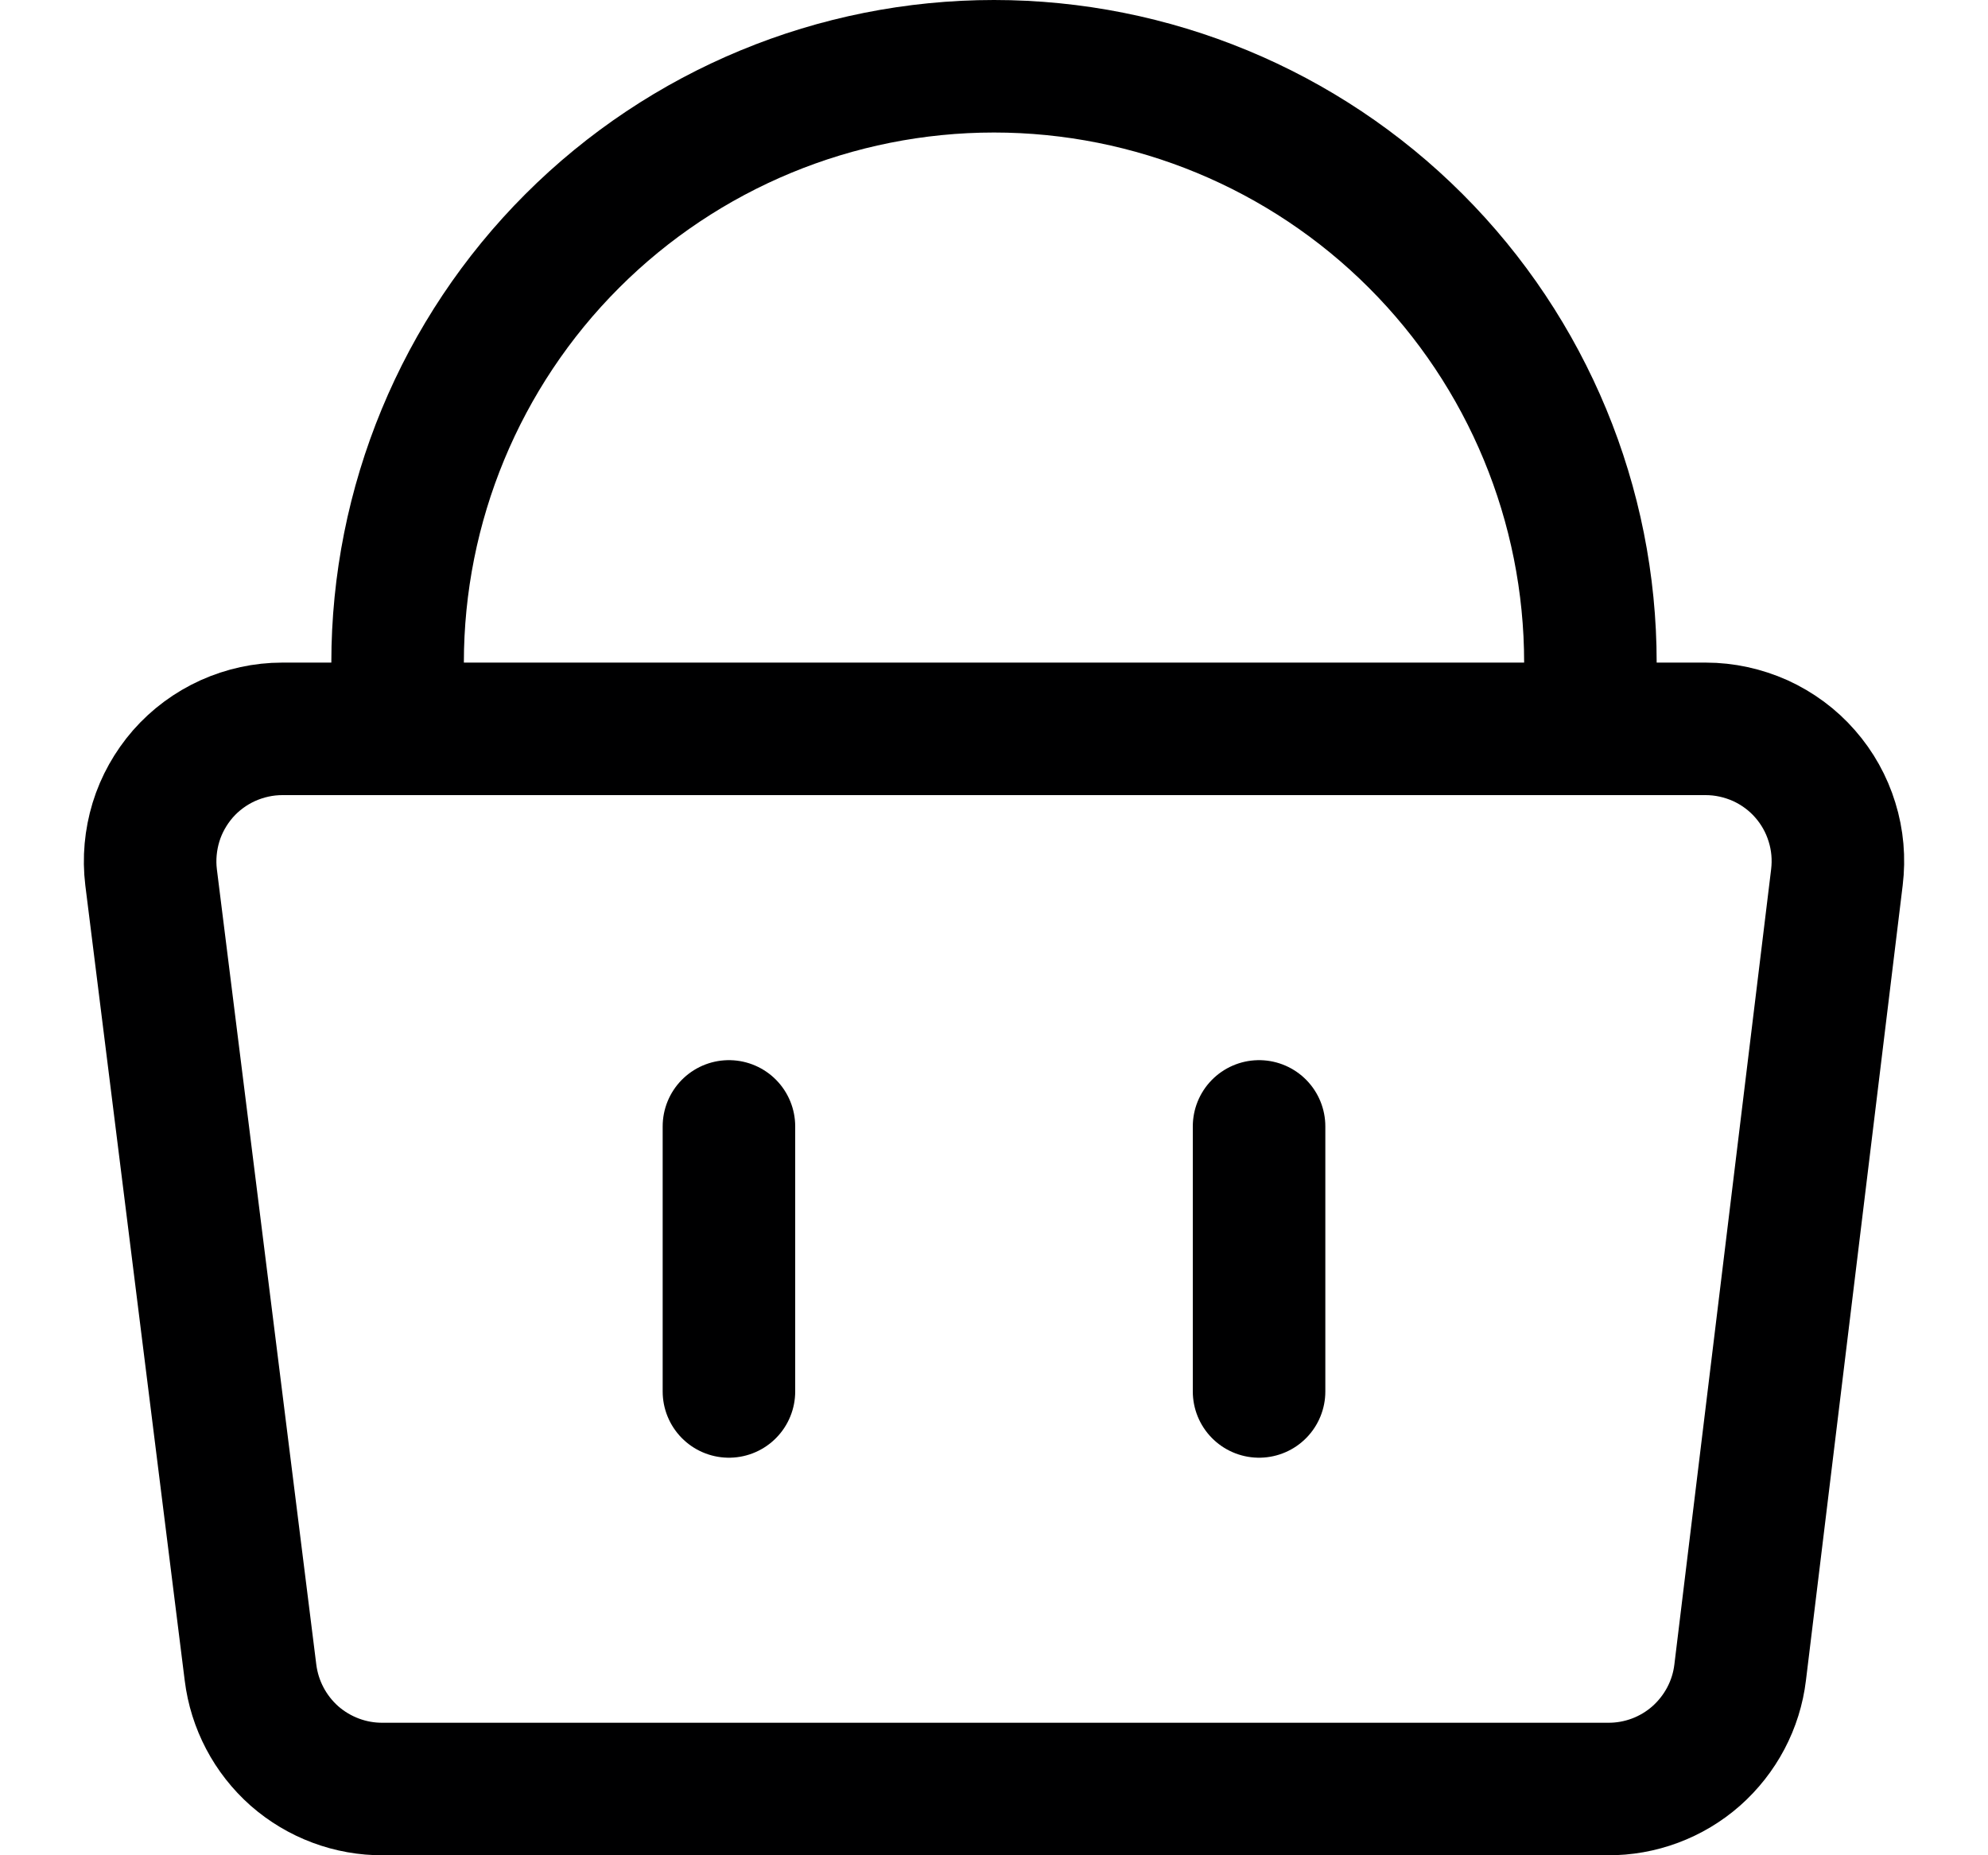 <svg width="15" height="14" viewBox="0 0 15 14" fill="none" xmlns="http://www.w3.org/2000/svg">
<g clip-path="url(#clip0_6_4619)">
<path d="M13.86 6.62C13.877 6.48 13.865 6.339 13.823 6.204C13.782 6.07 13.713 5.946 13.62 5.84C13.527 5.733 13.411 5.648 13.282 5.589C13.152 5.531 13.012 5.5 12.87 5.5H2.13C1.988 5.5 1.848 5.531 1.719 5.589C1.589 5.648 1.474 5.733 1.38 5.84C1.288 5.946 1.218 6.07 1.177 6.204C1.136 6.339 1.123 6.48 1.14 6.62L1.89 12.62C1.92 12.864 2.038 13.088 2.222 13.251C2.407 13.413 2.645 13.502 2.89 13.5H12.13C12.376 13.502 12.614 13.413 12.798 13.251C12.982 13.088 13.101 12.864 13.13 12.62L13.86 6.62Z" stroke="#000001" stroke-linecap="round" stroke-linejoin="round"/>
<path d="M3 5.5V5C3 3.807 3.474 2.662 4.318 1.818C5.162 0.974 6.307 0.5 7.5 0.5C8.693 0.5 9.838 0.974 10.682 1.818C11.526 2.662 12 3.807 12 5V5.5" stroke="#000001" stroke-linecap="round" stroke-linejoin="round"/>
<path d="M5.5 8.5V10.5" stroke="#000001" stroke-linecap="round" stroke-linejoin="round"/>
<path d="M9.5 8.5V10.5" stroke="#000001" stroke-linecap="round" stroke-linejoin="round"/>
</g>
<defs>
<clipPath id="clip0_6_4619">
<rect width="14" height="14" fill="white" transform="translate(0.5)"/>
</clipPath>
</defs>
</svg>
